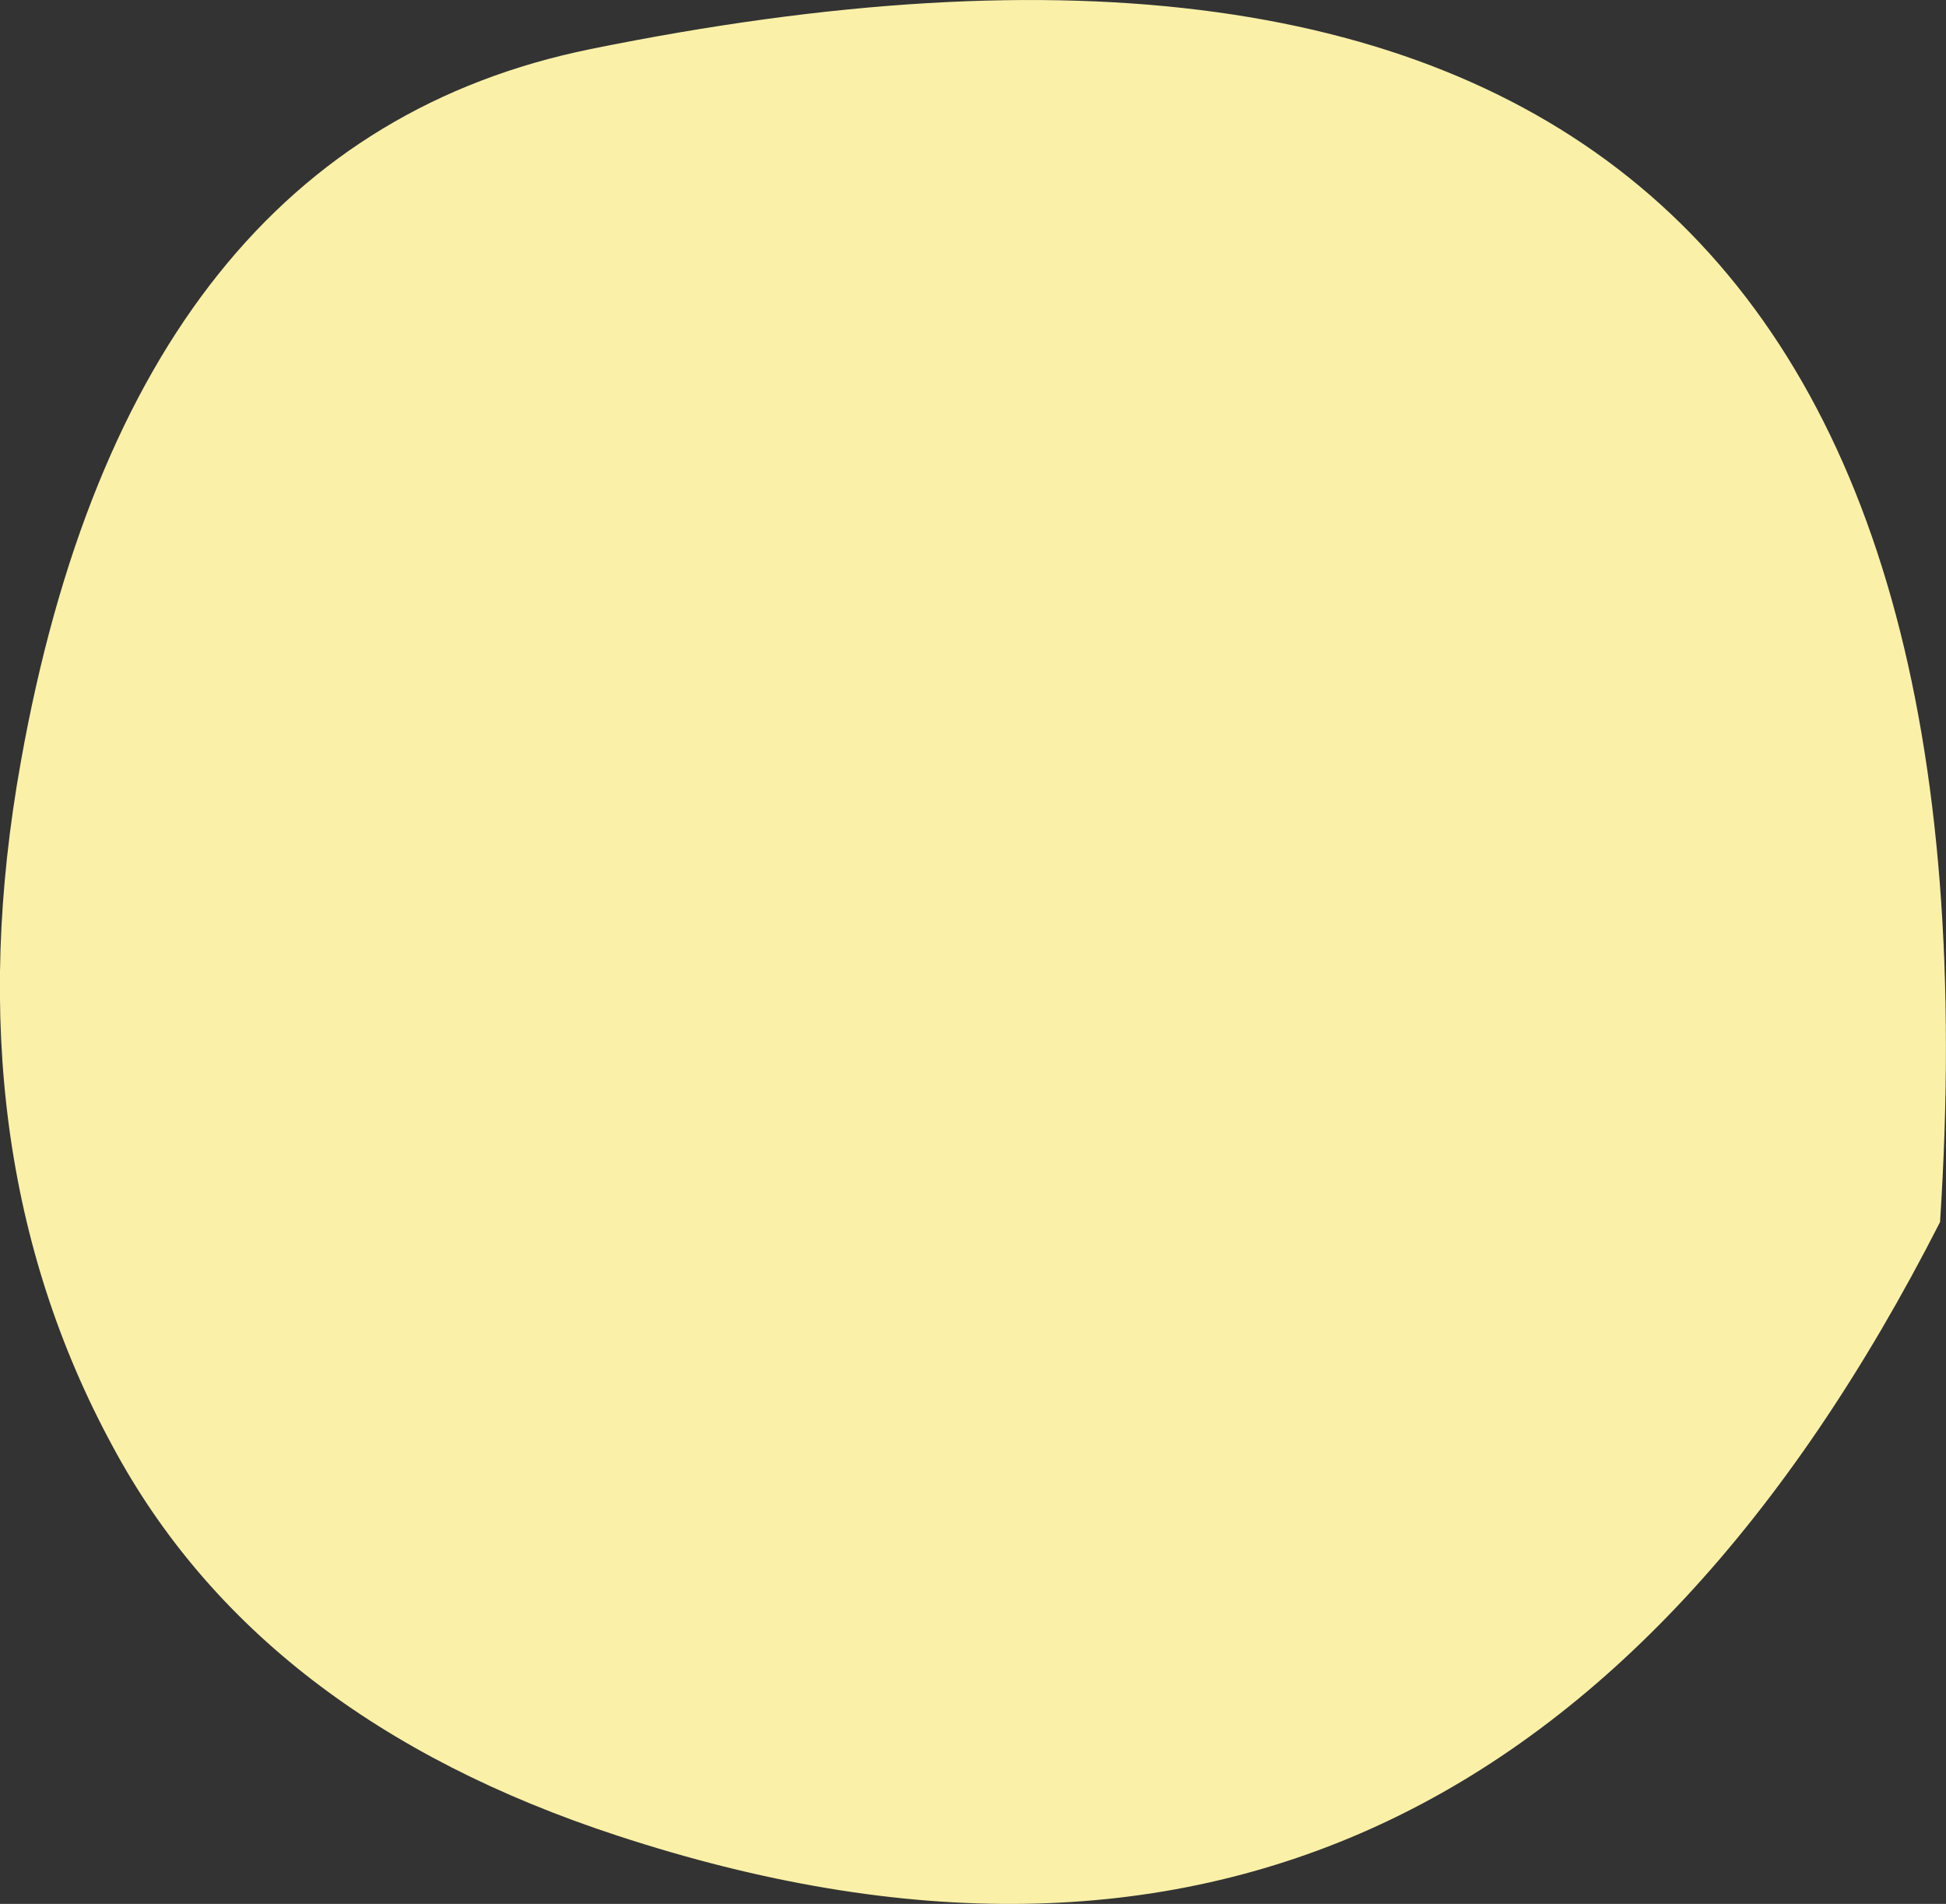 <?xml version="1.0" encoding="UTF-8" standalone="no"?><!-- Generator: Gravit.io --><svg xmlns="http://www.w3.org/2000/svg" xmlns:xlink="http://www.w3.org/1999/xlink" style="isolation:isolate" viewBox="262.552 909 11.448 11.2" width="11.448pt" height="11.2pt"><rect x="262.552" y="909" width="11.448" height="11.2" fill="#333333" stroke="none"/><defs><clipPath id="_clipPath_AWD1PzpAVIKvgwftViaggvzSj3kOCGK8"><rect x="262.552" y="909" width="11.448" height="11.2"/></clipPath></defs><g clip-path="url(#_clipPath_AWD1PzpAVIKvgwftViaggvzSj3kOCGK8)"><rect x="262.552" y="909" width="11.448" height="11.2" style="fill:rgb(0,0,0)" fill-opacity="0"/><g/><g/><g/><g/><g/><g/><g/><g/><g/><g/><g/><g/><g/><g/><g/><g/><g/><g/><g/><g/><g/><g/><g/><g/><g/><g/><g/><g/><g/><g/><g/><g/><g/><g/><g/><g/><g/><g/><g/><g/><g/><g/><g/><g/><g/><g/><g/><g/><g/><g/><g/><g/><g/><g/><g/><g/><g/><g/><g/><g/><g/><g/><g/><g/><g/><g/><g/><g/><g/><g/><g/><g/><g/><g/><g/><g/><g/><g/><g/><g/><g/><g/><g/><g/><g/><g/><g/><g/><g/><g/><g/><g/><g/><g/><g/><g/><g/><g/><g/><g/><g/><g/><g/><g/><g/><g/><g/><g/><g/><g/><g/><g/><g/><g/><g/><g/><g/><g/><g/><g/><g/><g/><g/><g/><g/><g/><g/><g/><g/><g/><g/><g/><g/><g/><g/><g/><g/><g/><g/><g/><g/><g/><g/><g/><g/><g/><g/><g/><g/><g/><g/><g/><g/><g/><g/><g/><g/><g/><g/><g/><g/><g/><g/><g/><g/><g/><g/><g/><g/><g/><g/><g/><g/><g/><g/><g/><g/><g/><g/><g/><g/><g/><g/><g/><g/><g/><g/><g/><g/><g/><path d=" M 273.965 916.189 Q 271.275 921.469 266.185 919.799 Q 264.075 919.109 263.215 917.509 Q 262.265 915.759 262.675 913.479 Q 263.325 909.839 266.025 909.289 Q 274.525 907.559 273.965 916.189 Z " fill="rgb(250,240,168)"/></g></svg>